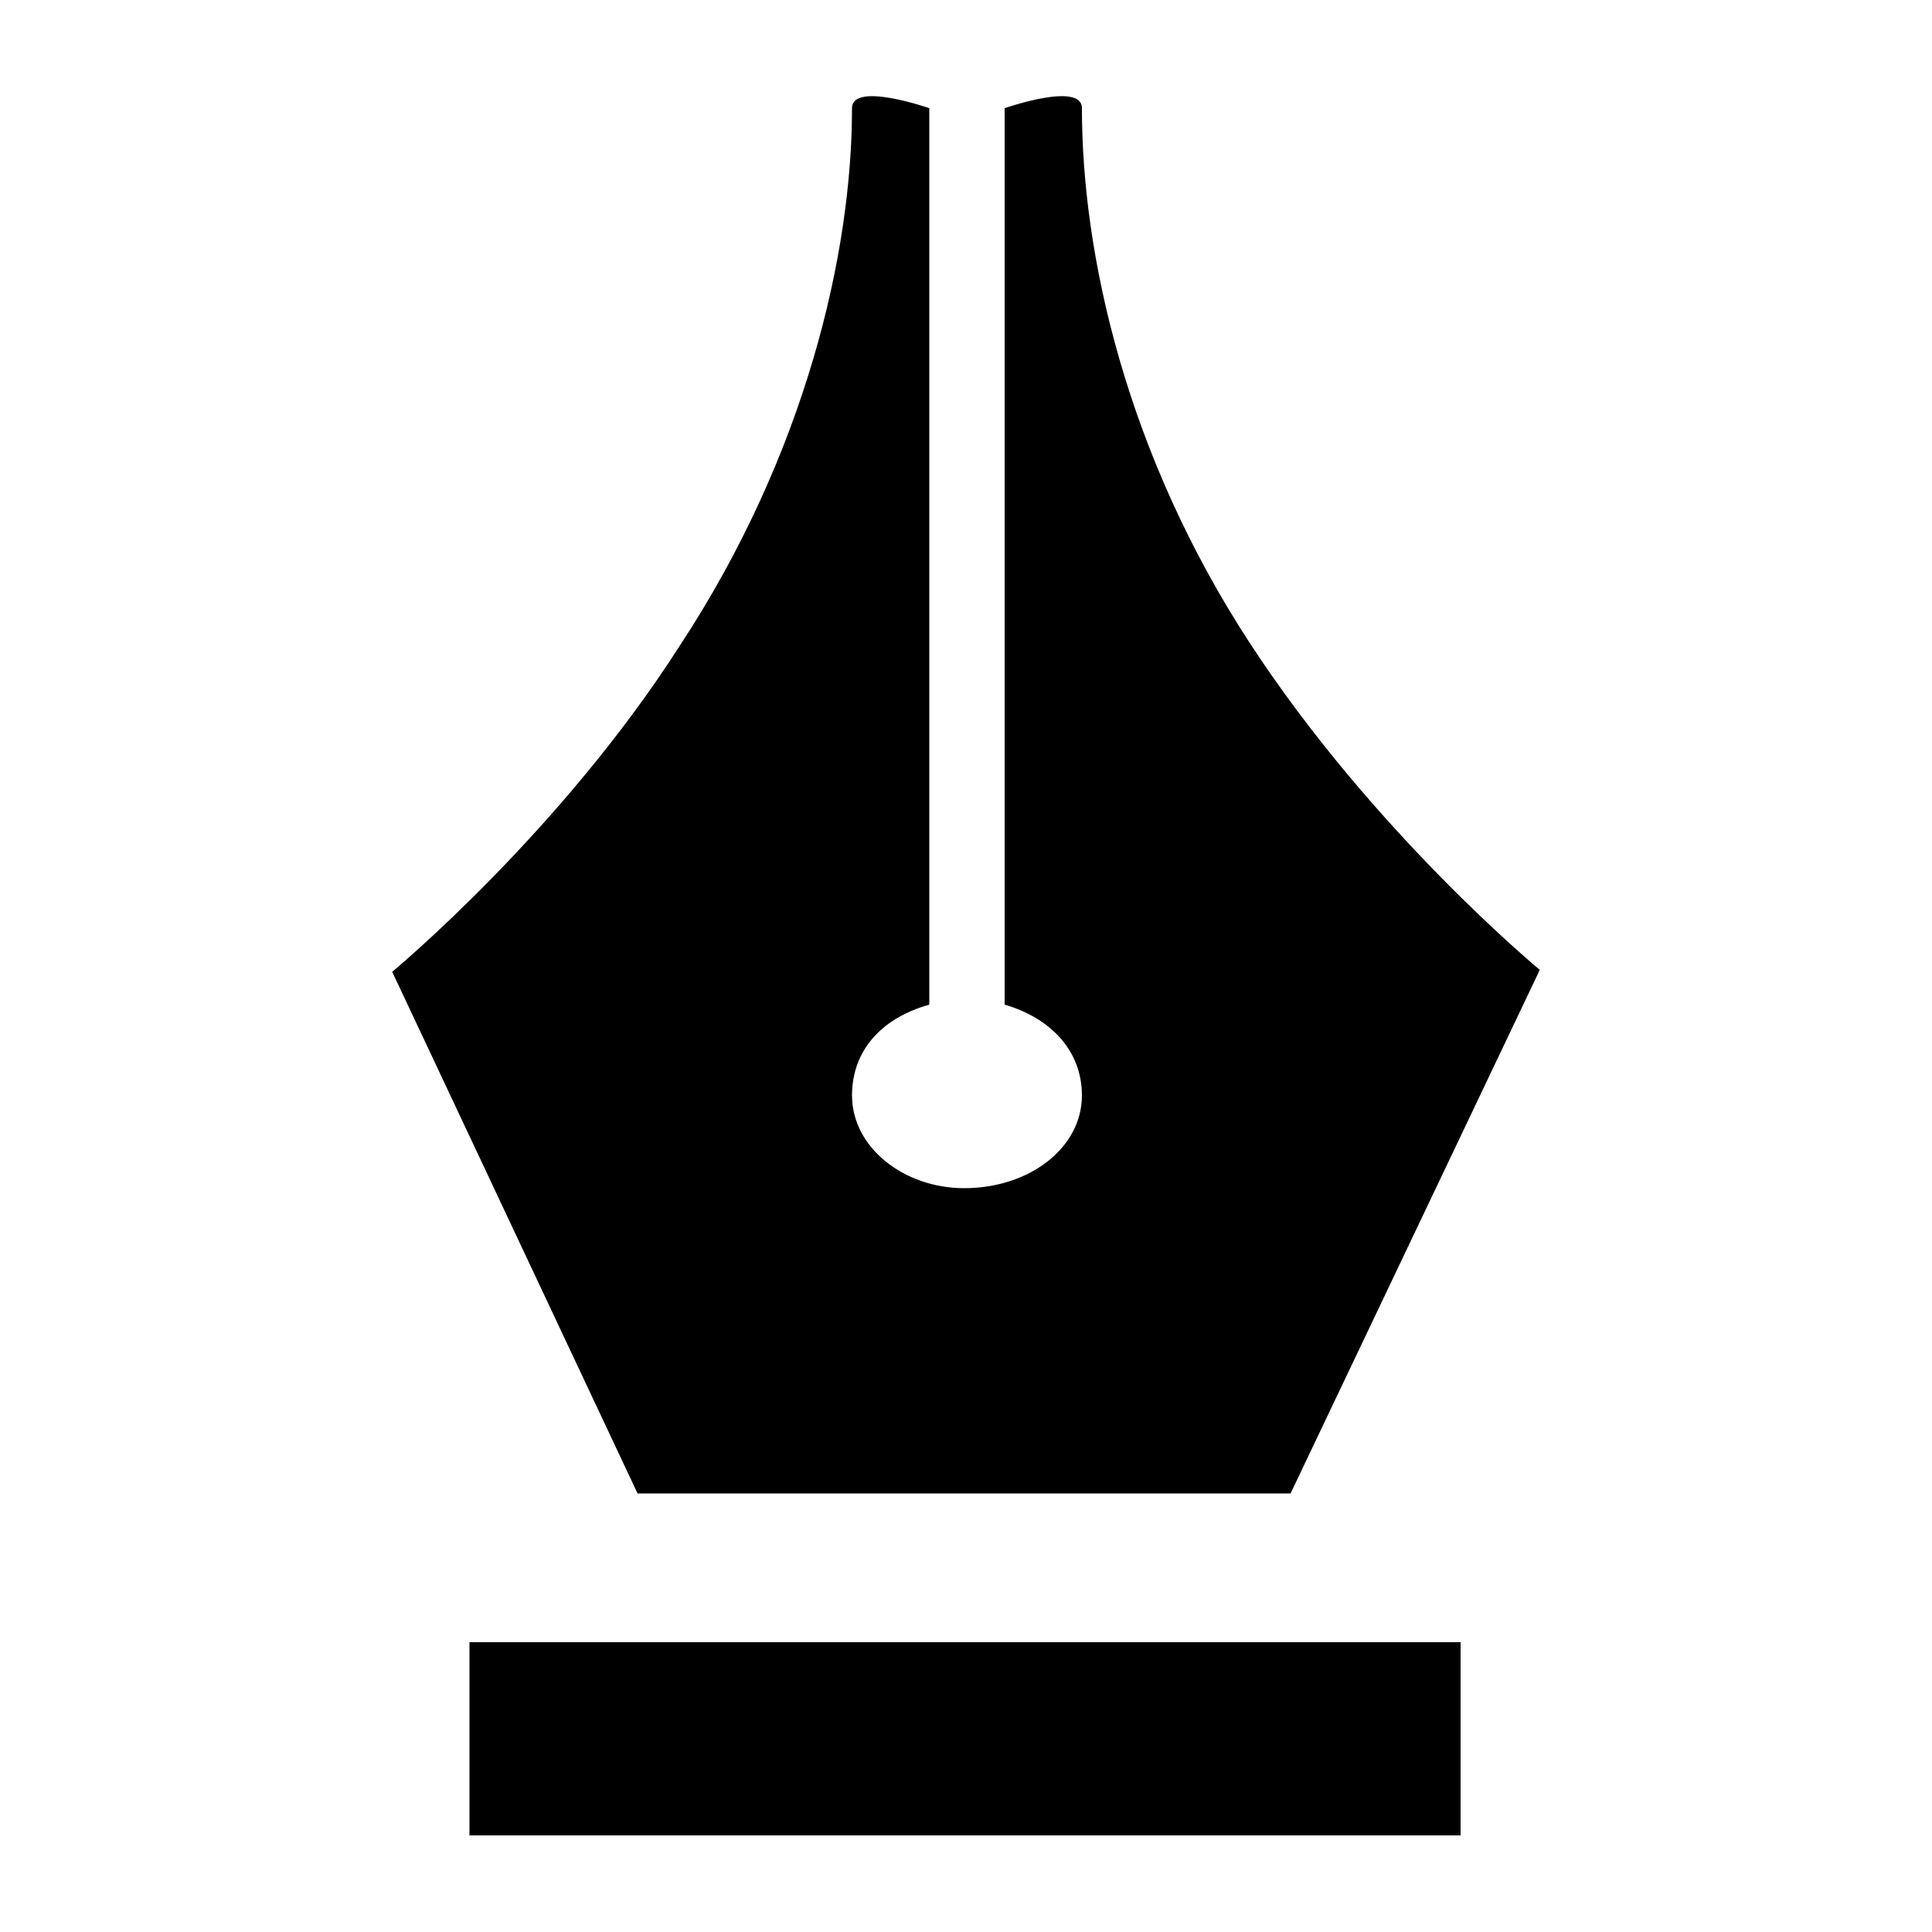 <svg xmlns="http://www.w3.org/2000/svg" xmlns:xlink="http://www.w3.org/1999/xlink" version="1.1" x="0px" y="0px" viewBox="0 0 100 100" enable-background="new 0 0 100 100" xml:space="preserve"><path d="M75.6,95V85H24.3v10H75.6z M79.7,50.2c0,0-8.6-7.1-15-16.9C58.3,23.5,56,13.2,56,5.6c0-1.4-4,0-4,0V52c2.4,0.7,4,2.4,4,4.7  c0,2.7-2.7,4.8-6.1,4.8c-3.1,0-5.8-2.1-5.8-4.8c0-2.3,1.5-4,4-4.7V5.6c0,0-4-1.4-4,0c0,7.5-2.4,17.9-8.9,27.8  c-6.2,9.7-14.9,16.9-14.9,16.9l12.7,27h33.8L79.7,50.2z"></path></svg>